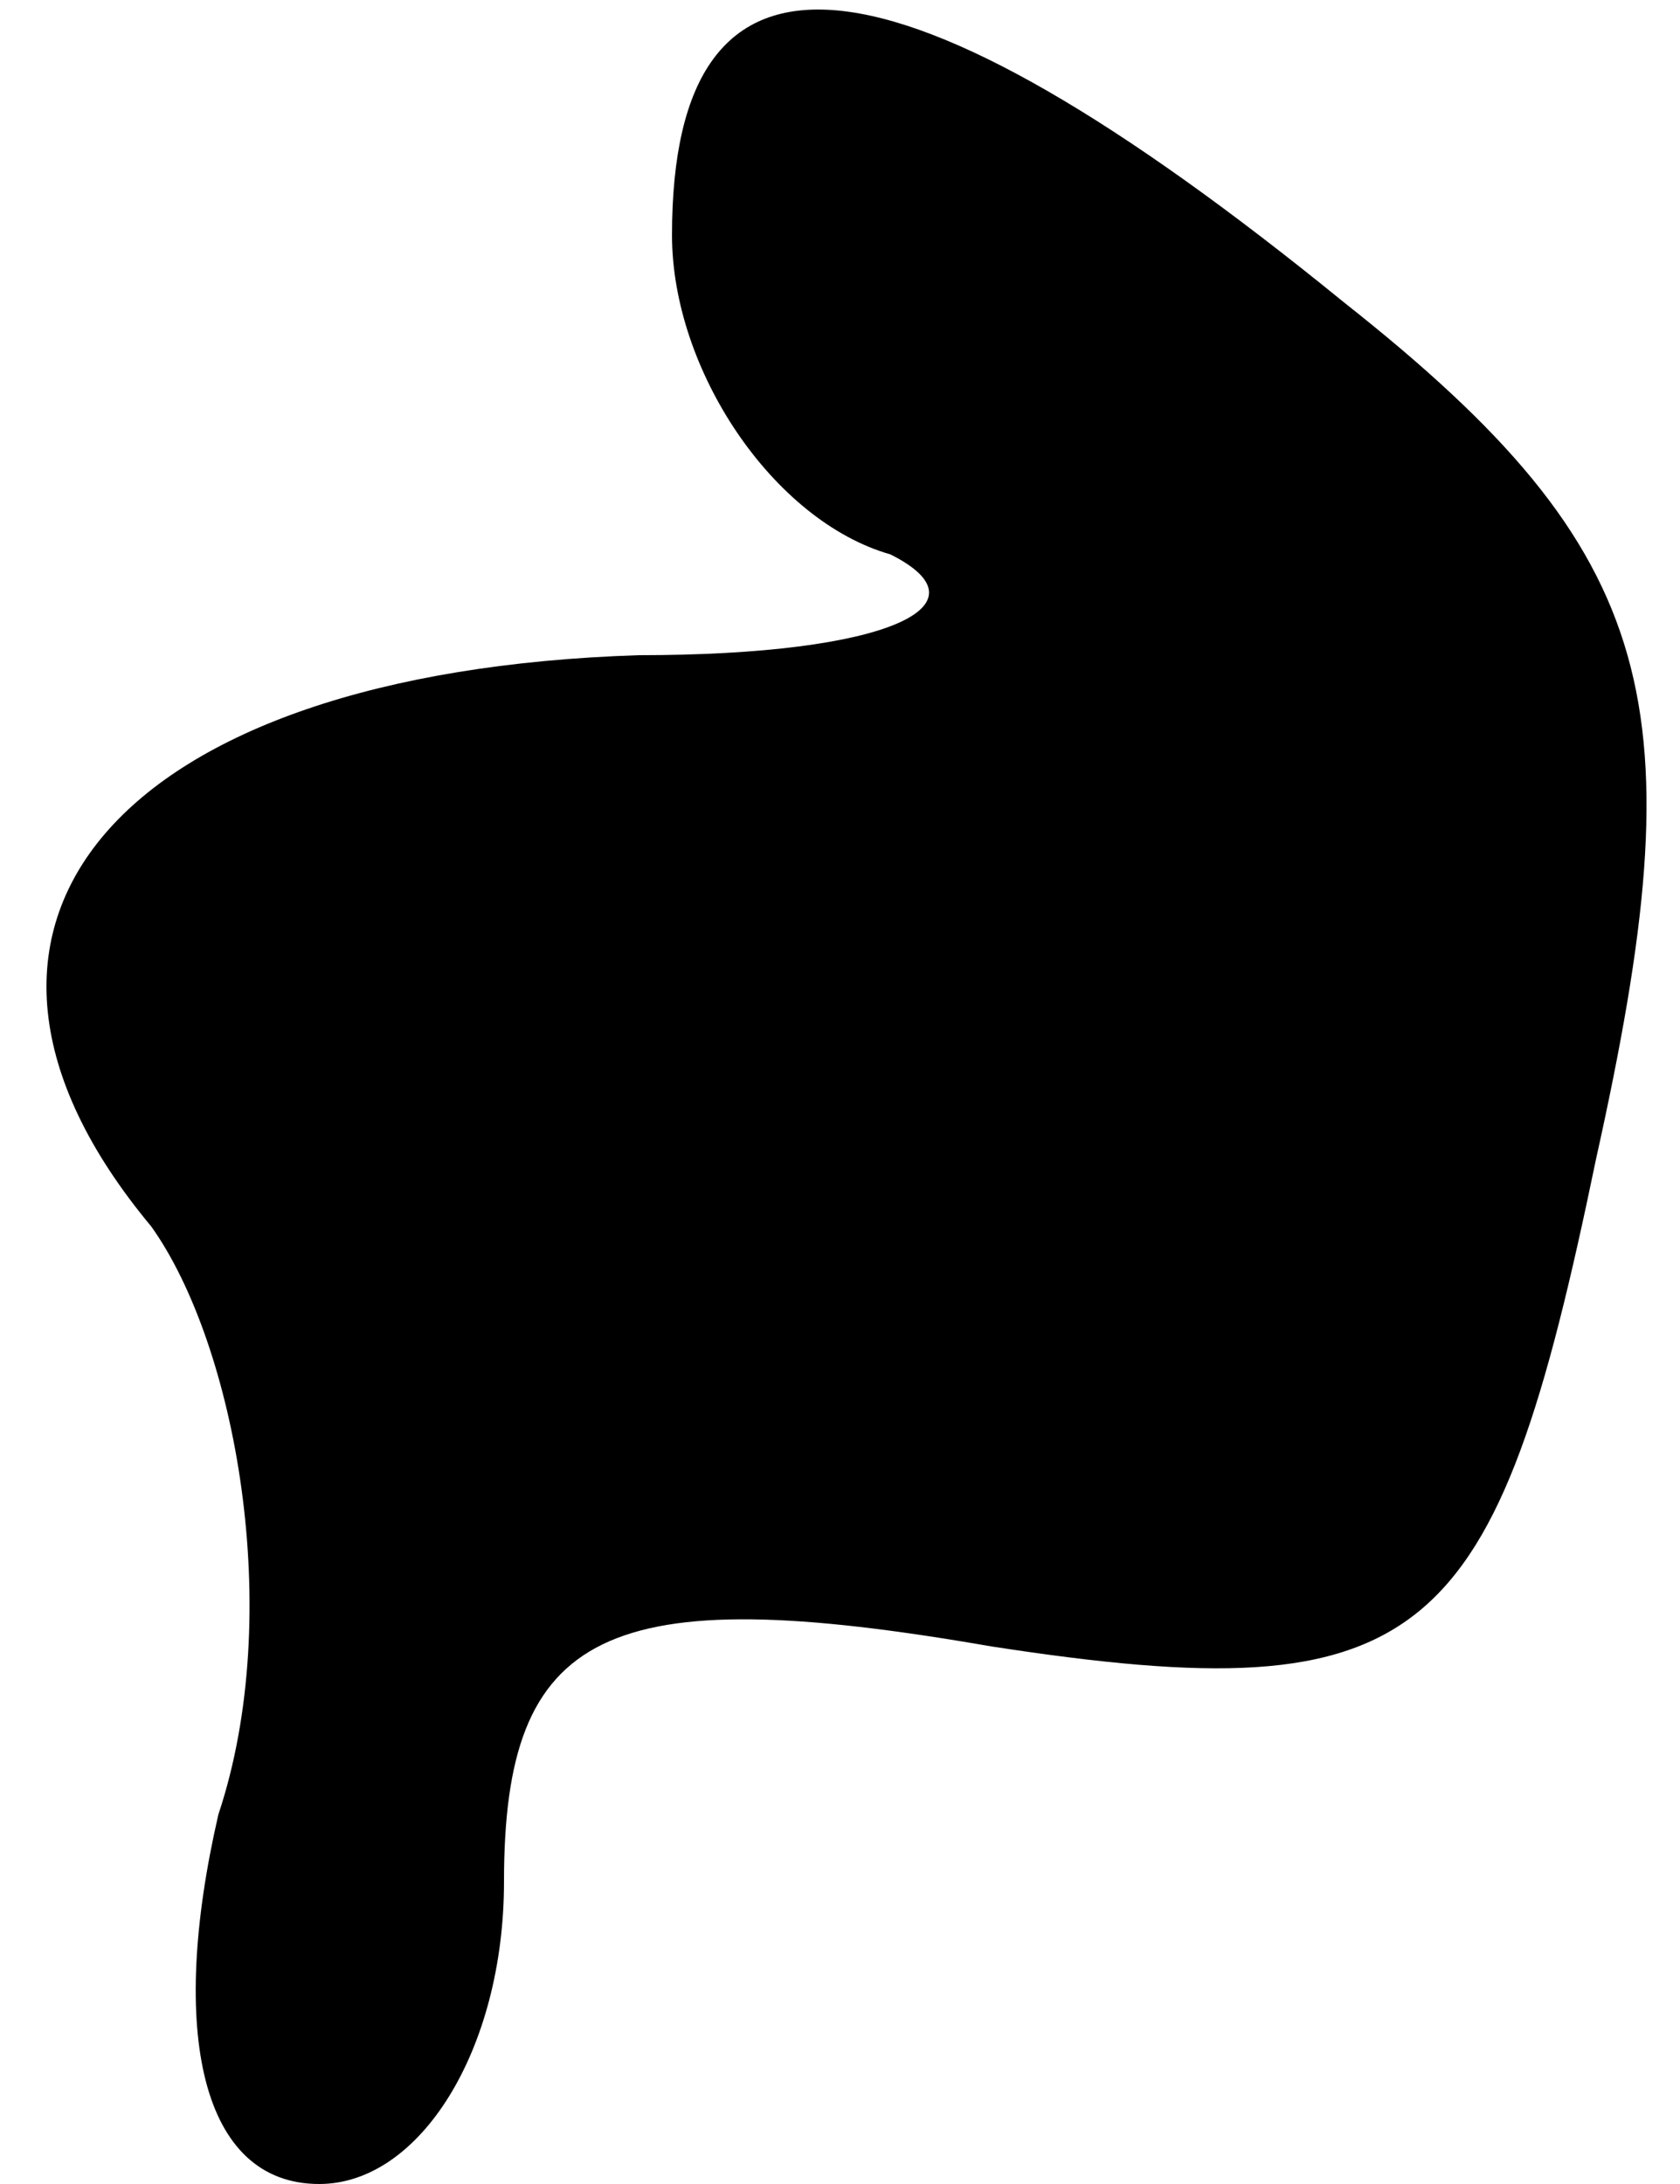 <?xml version="1.0" standalone="no"?>
<!DOCTYPE svg PUBLIC "-//W3C//DTD SVG 20010904//EN"
 "http://www.w3.org/TR/2001/REC-SVG-20010904/DTD/svg10.dtd">
<svg version="1.0" xmlns="http://www.w3.org/2000/svg"
 width="10pt" height="13pt" viewBox="0 0 10 13"
 preserveAspectRatio="xMidYMid meet">
<g transform="translate(0,13) scale(0.1,-0.1)"
fill="#000000" stroke="none">
<path fill="#000000" stroke="none" d="M40 116 c0 -8 6 -17 13 -19 6 -3 0 -6
-15 -6 -31 -1 -44 -16 -29 -34 5 -7 8 -23 4 -35 -3 -13 -1 -22 6 -22 6 0 11 8
11 18 0 15 6 18 29 14 26 -4 30 0 36 29 6 27 4 36 -15 51 -27 22 -40 23 -40 4z"/>
</g>
</svg>
